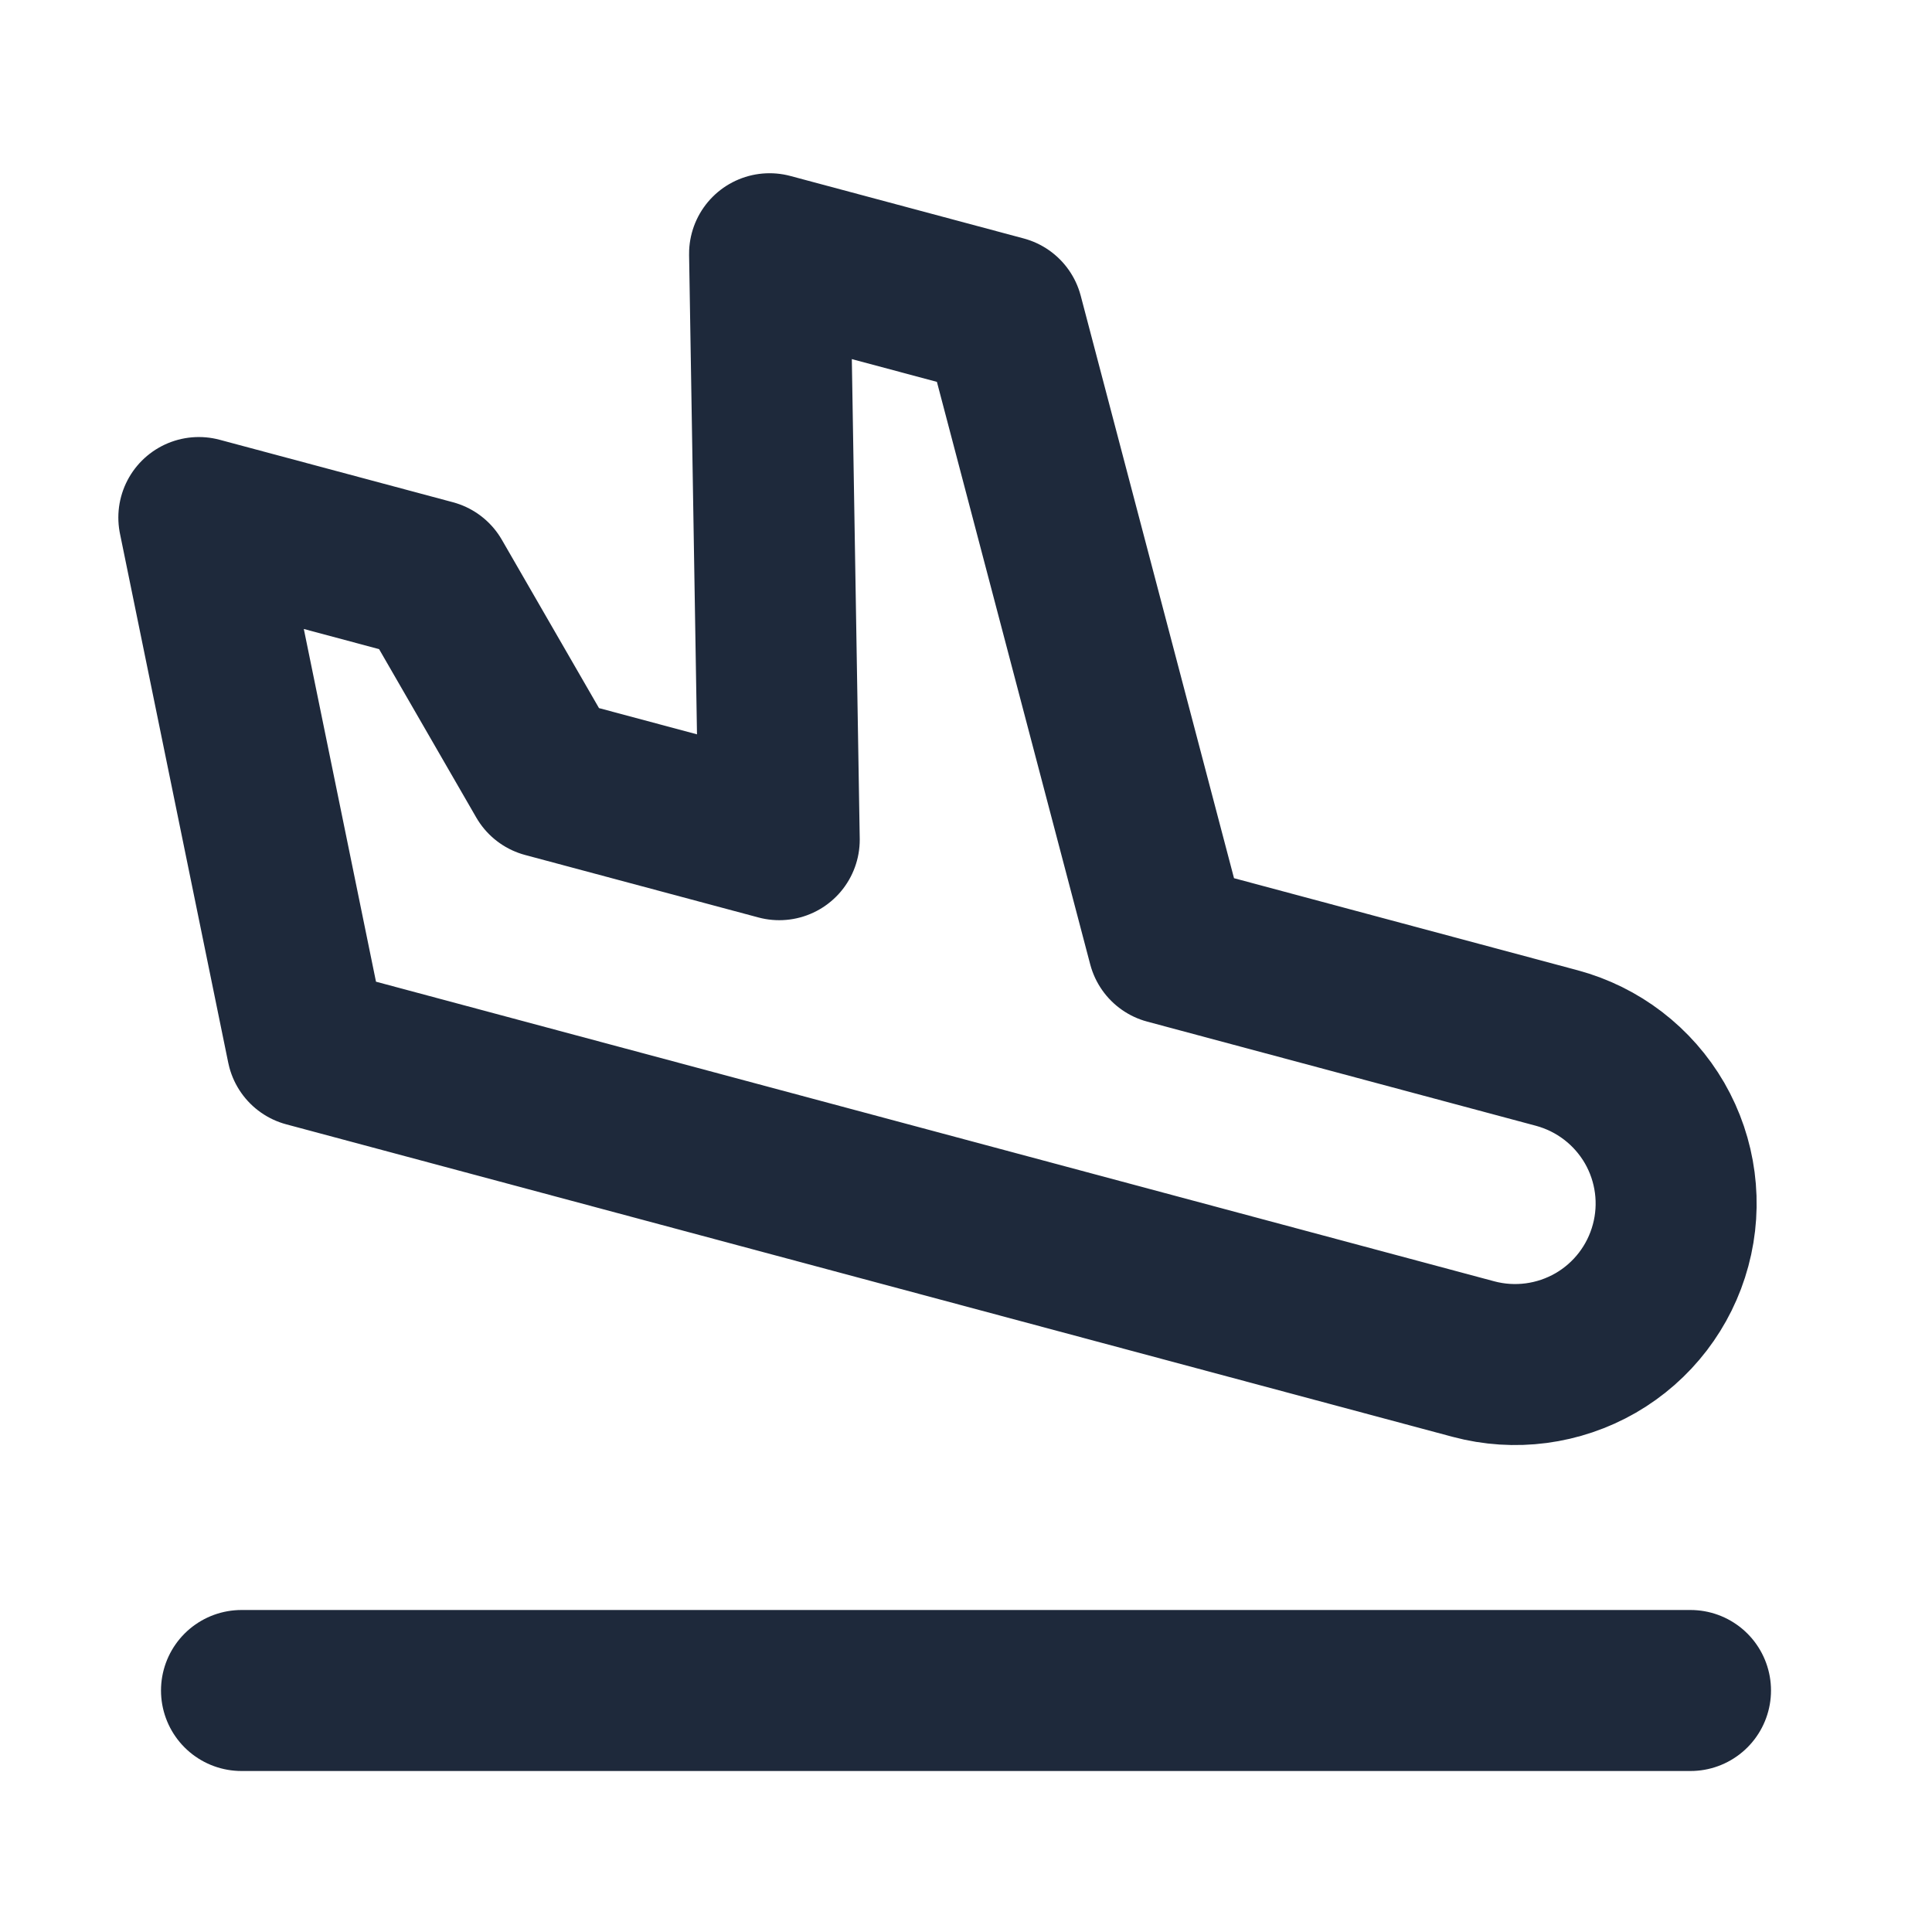 <svg width="24" height="24" viewBox="0 0 24 24" fill="none" xmlns="http://www.w3.org/2000/svg">
<path d="M14.51 11.725L19.339 13.019C19.852 13.157 20.288 13.492 20.554 13.951C20.819 14.411 20.891 14.957 20.753 15.469C20.616 15.981 20.281 16.418 19.822 16.683C19.362 16.948 18.816 17.02 18.304 16.883L3.815 13.001L2.47 6.429L5.368 7.205L6.782 9.655L9.68 10.431L9.56 3.152L12.458 3.928L14.51 11.725Z" stroke="#1E293B" stroke-width="2" stroke-linecap="round" stroke-linejoin="round"/>
<path d="M3 21H21" stroke="#1E293B" stroke-width="2" stroke-linecap="round" stroke-linejoin="round"/>
</svg>
